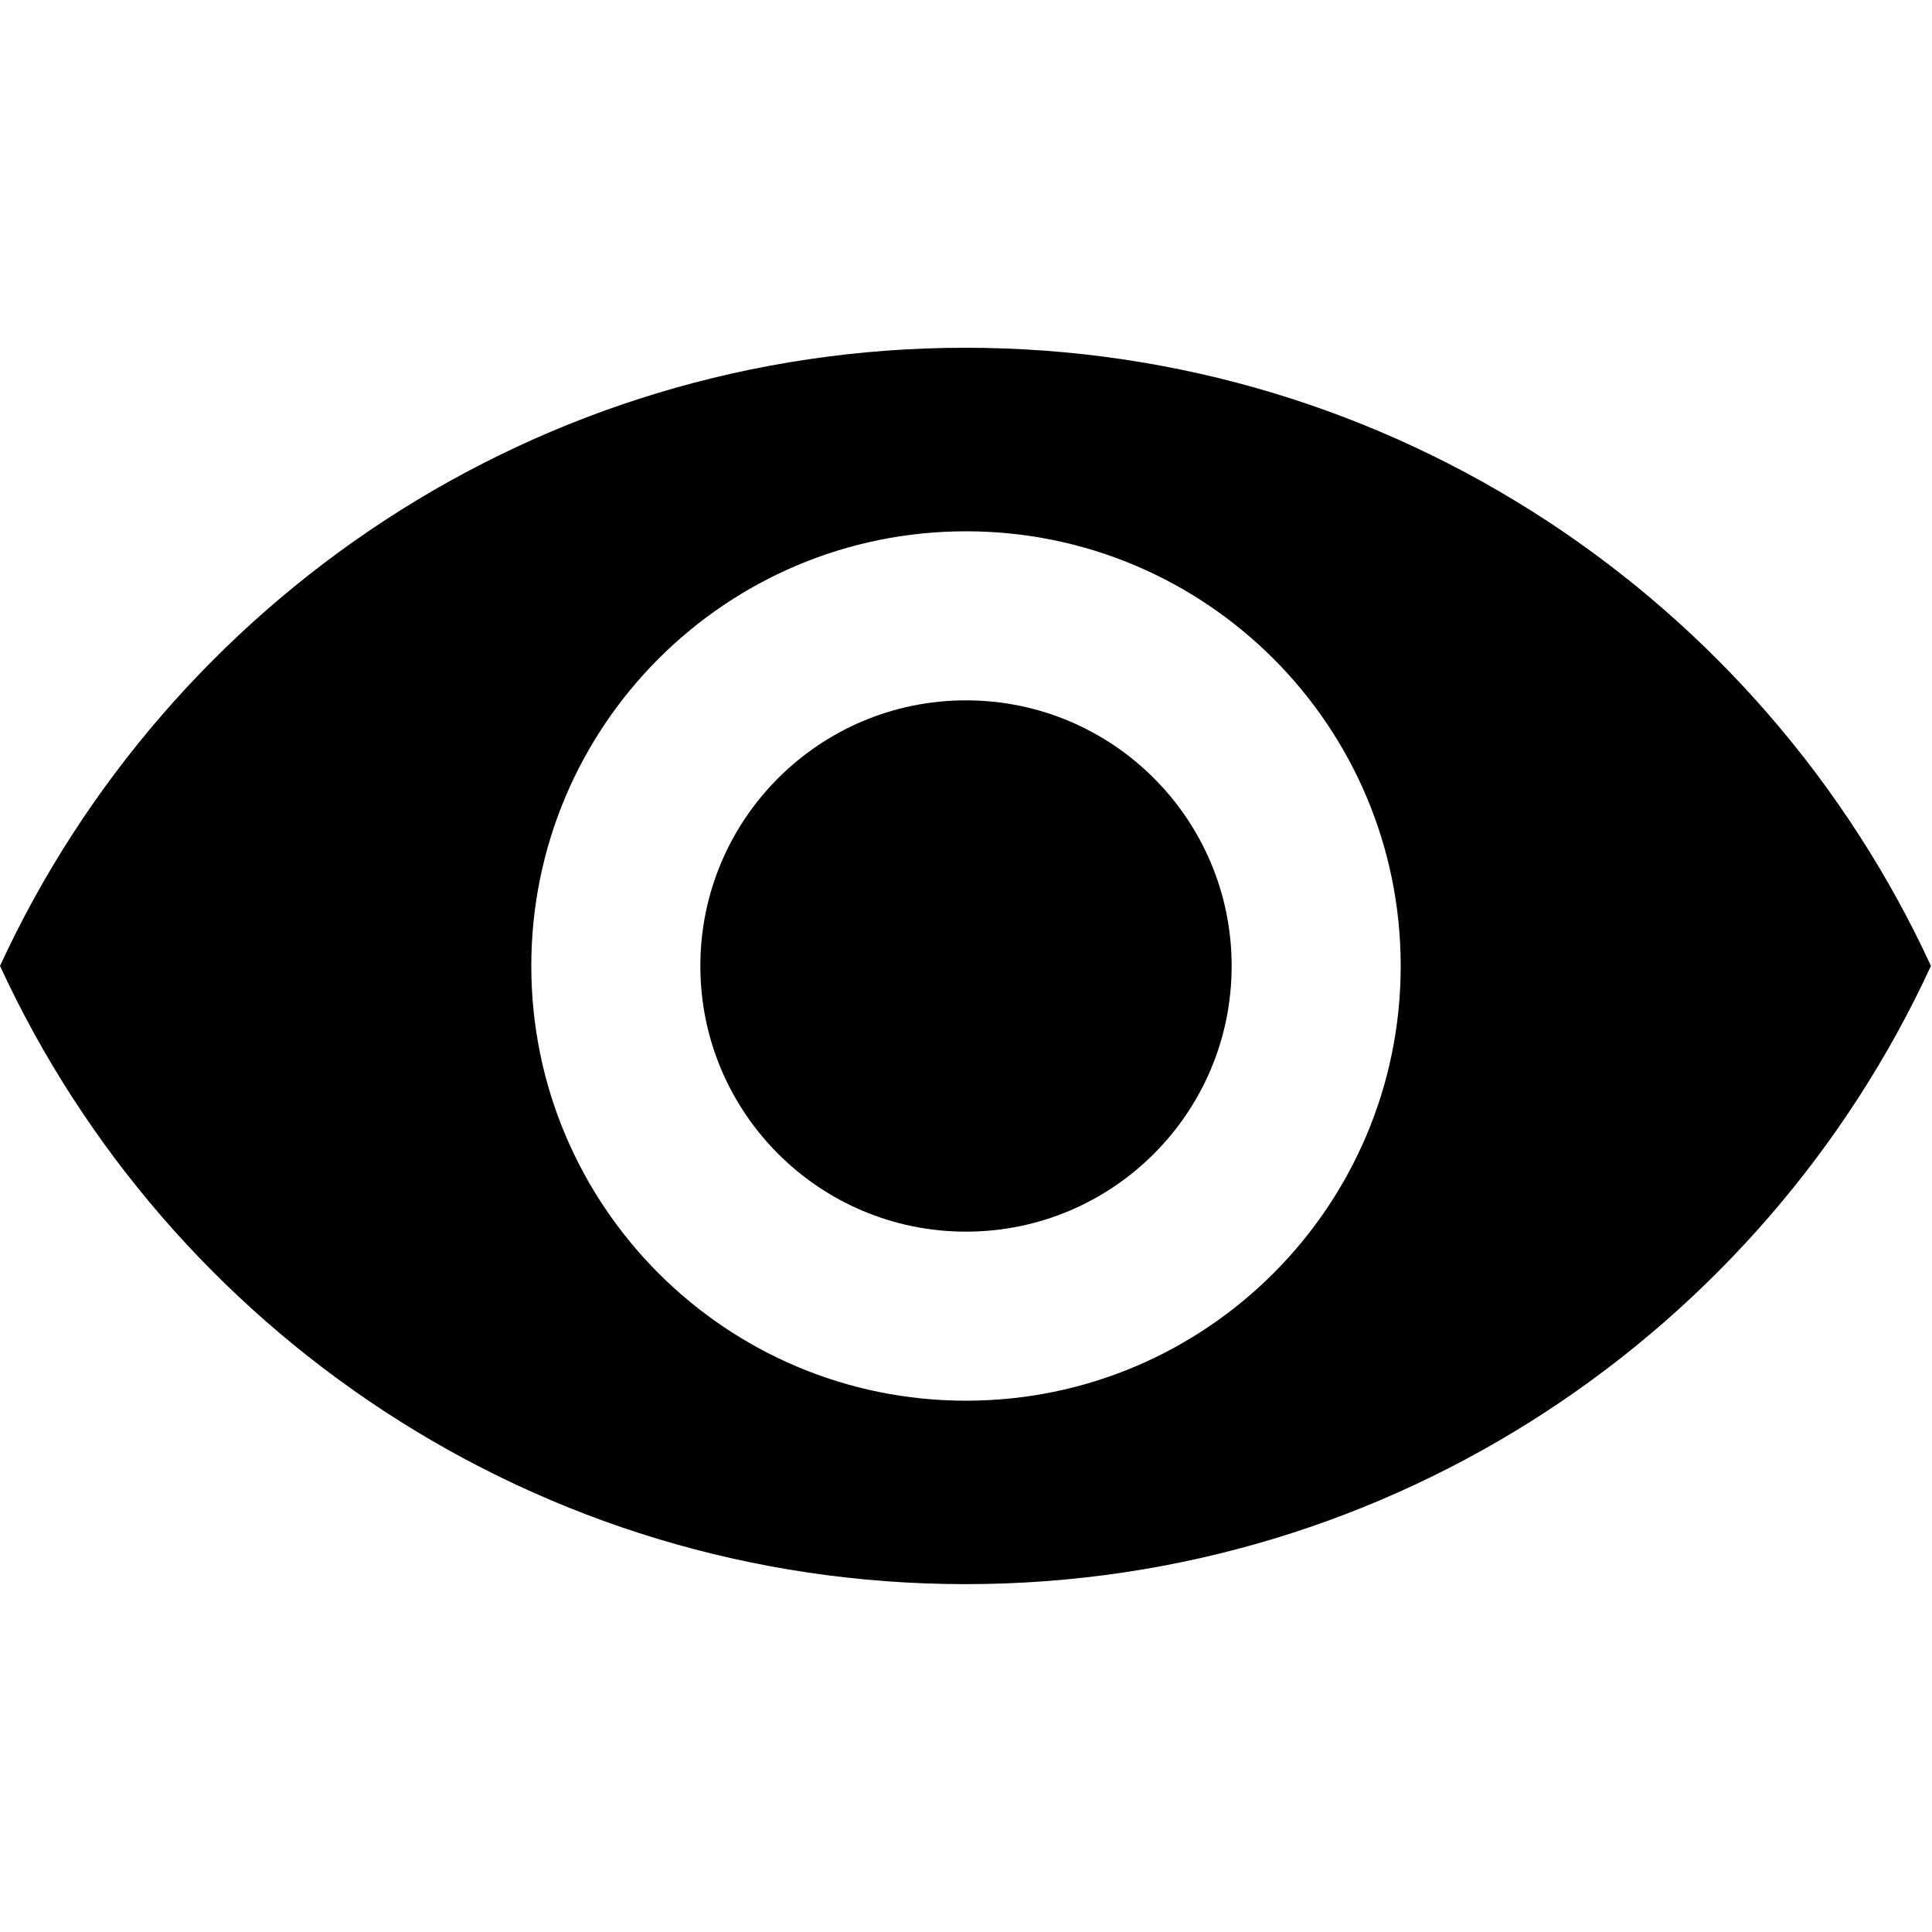 <svg xmlns="http://www.w3.org/2000/svg" viewBox="0 0 20 20">
  <path fill-rule="evenodd" d="M9.995,3.6 C14.427,3.6 18.248,6.222 19.989,9.999 C18.248,13.777 14.427,16.399 9.995,16.399 C5.562,16.399 1.742,13.777 9.60342916e-14,9.999 C1.742,6.222 5.562,3.6 9.995,3.6 Z M10,5.5 C7.515,5.5 5.5,7.515 5.5,10 C5.5,12.485 7.515,14.5 10,14.5 C12.485,14.5 14.5,12.485 14.5,10 C14.5,7.515 12.485,5.5 10,5.5 Z M10,7.25 C11.519,7.25 12.75,8.481 12.75,10 C12.75,11.519 11.519,12.75 10,12.75 C8.481,12.75 7.25,11.519 7.25,10 C7.25,8.481 8.481,7.25 10,7.25 Z"/>
</svg>
